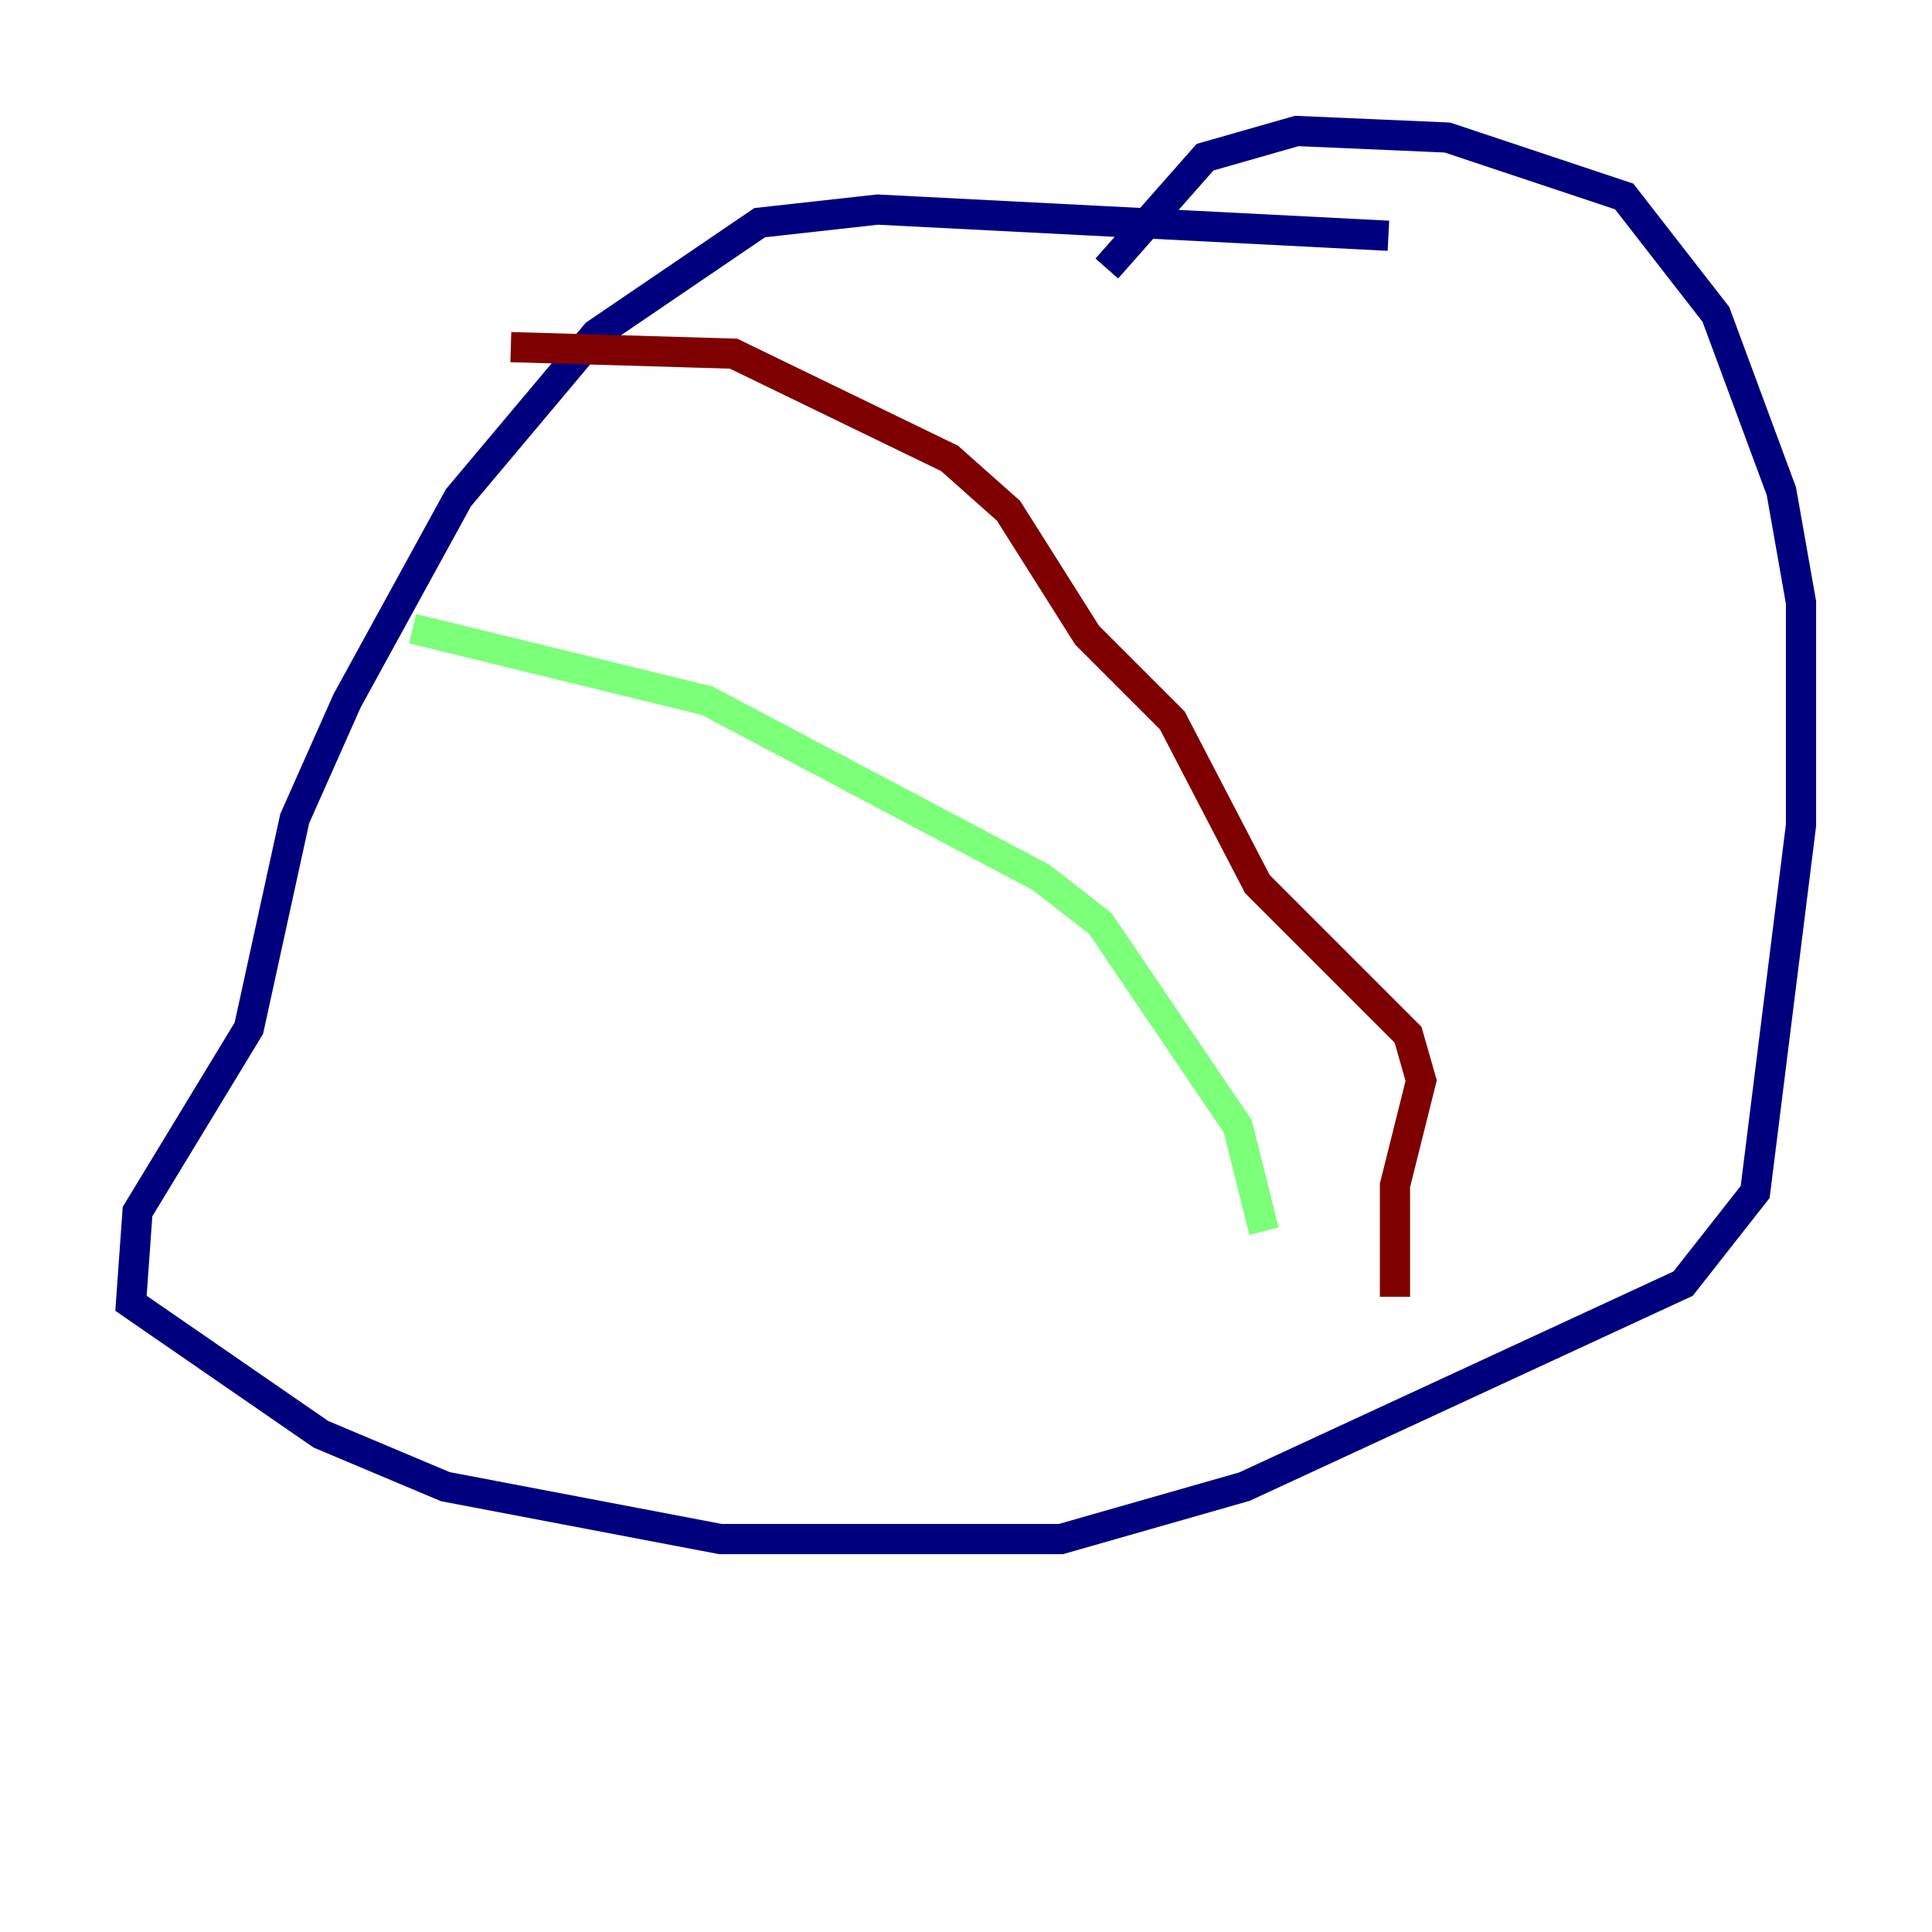 <?xml version="1.0" encoding="utf-8" ?>
<svg baseProfile="tiny" height="128" version="1.2" viewBox="0,0,128,128" width="128" xmlns="http://www.w3.org/2000/svg" xmlns:ev="http://www.w3.org/2001/xml-events" xmlns:xlink="http://www.w3.org/1999/xlink"><defs /><polyline fill="none" points="91.986,15.62 58.142,13.885 50.332,14.752 39.485,22.129 30.373,32.976 22.997,46.427 19.525,54.237 16.488,68.122 9.112,80.271 8.678,86.346 21.261,95.024 29.505,98.495 47.729,101.966 70.291,101.966 82.441,98.495 111.512,85.044 116.285,78.969 119.322,54.671 119.322,39.919 118.02,32.542 113.681,20.827 107.607,13.017 95.891,9.112 85.912,8.678 79.837,10.414 73.329,17.79" stroke="#00007f" stroke-width="2" /><polyline fill="none" points="27.336,41.654 46.861,46.427 68.99,58.142 72.895,61.18 82.007,74.63 83.742,81.573" stroke="#7cff79" stroke-width="2" /><polyline fill="none" points="33.844,22.997 48.597,23.43 62.915,30.373 66.82,33.844 72.027,42.088 77.668,47.729 83.308,58.576 93.288,68.556 94.156,71.593 92.42,78.536 92.42,85.912" stroke="#7f0000" stroke-width="2" /></svg>